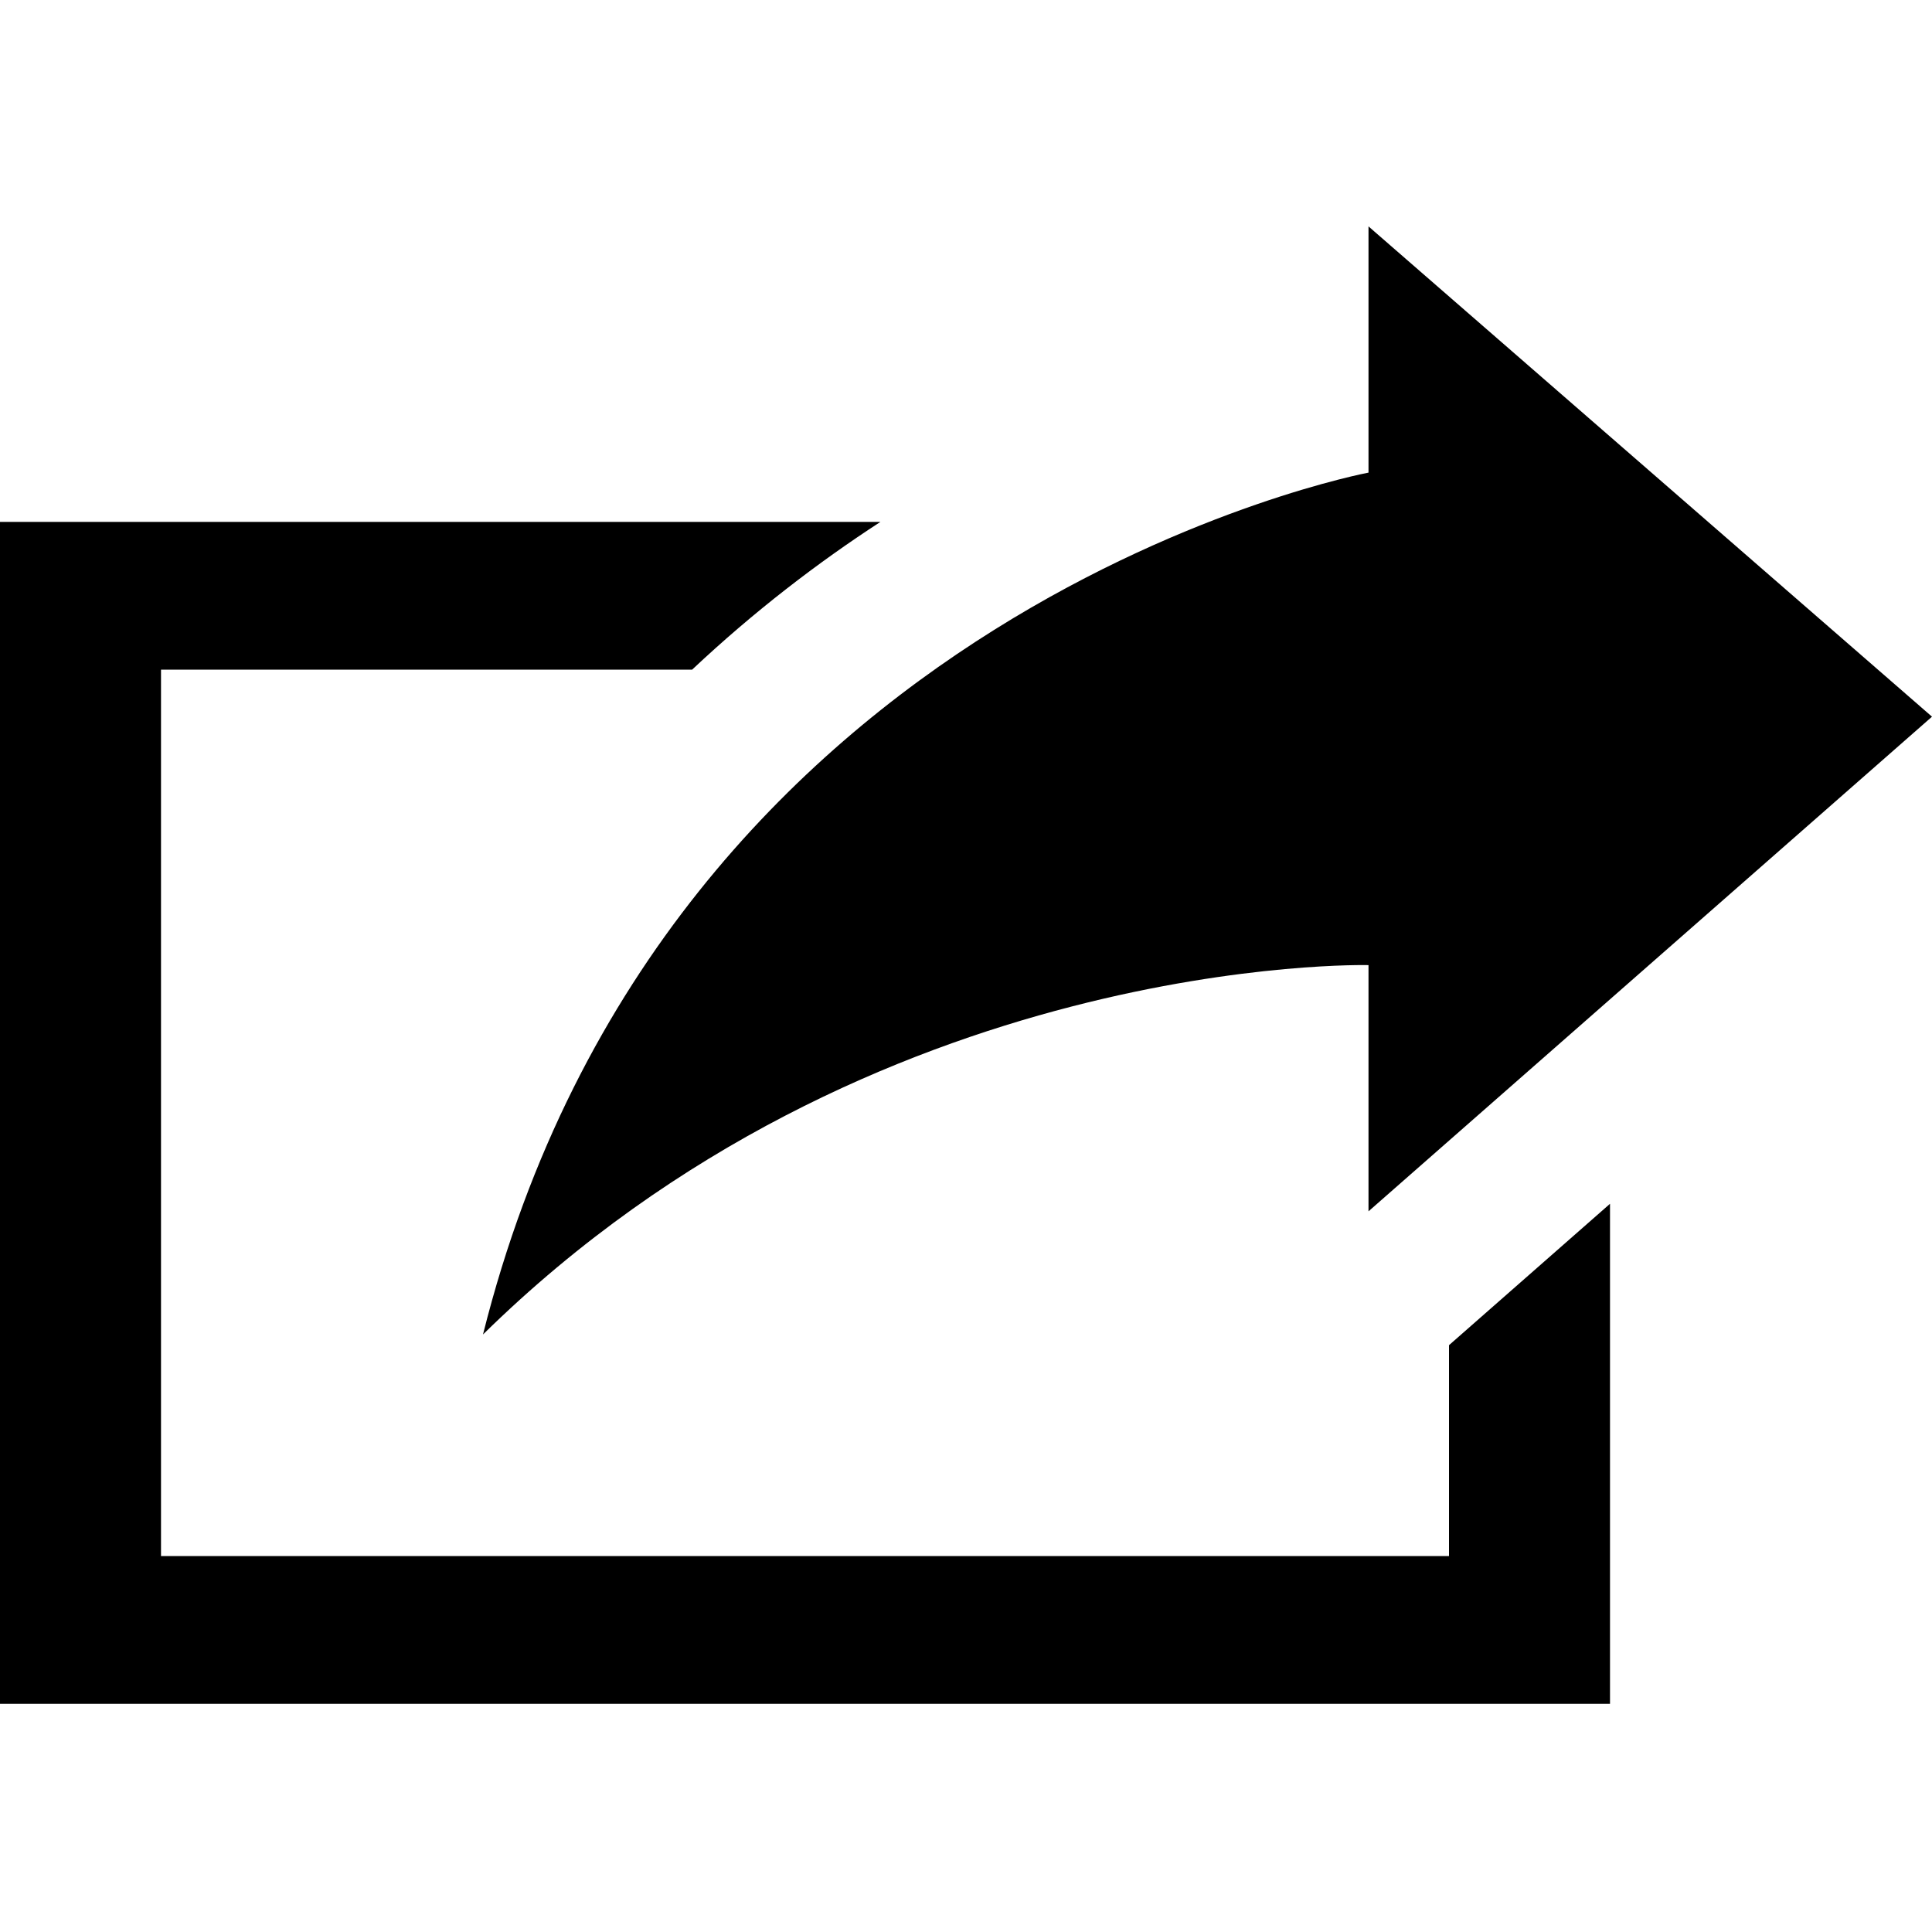 <svg width="512" height="512" viewBox="0 0 512 512" fill="none" xmlns="http://www.w3.org/2000/svg">
<path d="M128 353.647C176.405 160.212 362.667 125.248 362.667 125.248V60L512 189.929L362.667 321.013V255.765C362.667 255.765 231.04 252.417 128 353.647ZM384 356.486V412.376H42.667V177.459H183.424C199.808 162.052 216.725 149.093 233.323 138.306H0V451.529H426.667V319.016L384 356.486Z" fill="black"/>
</svg>
